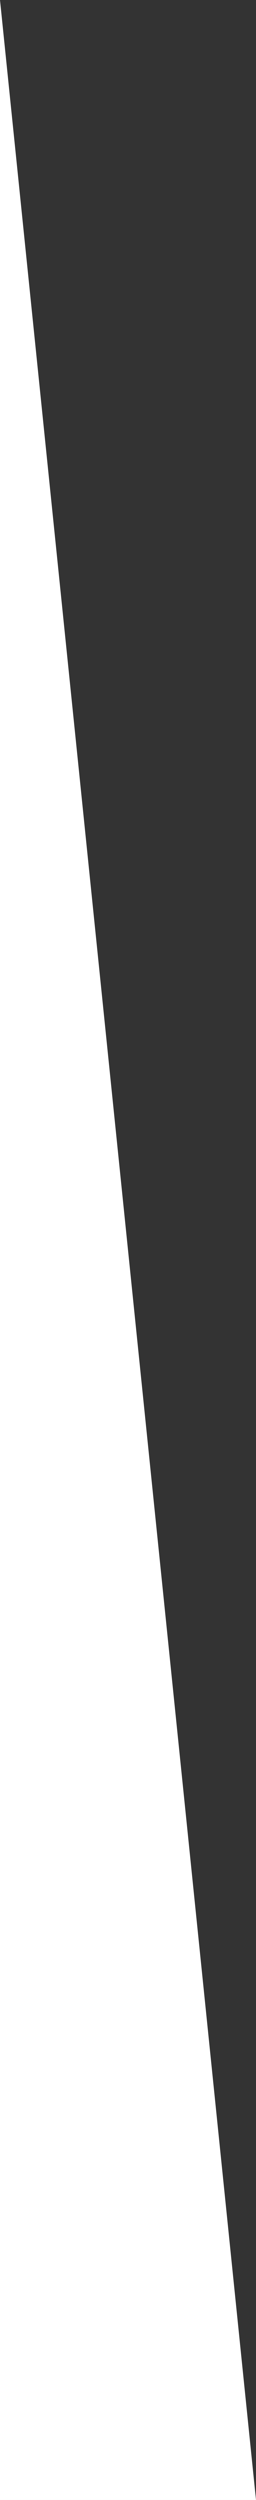 <svg width="105" height="1024" viewBox="0 0 105 1024" fill="none" xmlns="http://www.w3.org/2000/svg">
<rect x="0" y="0" width="105" height="1024" fill="#333333" stroke="none"/>
<path d="M0 0L105 1024H0V0Z" fill="white"/>
</svg>
